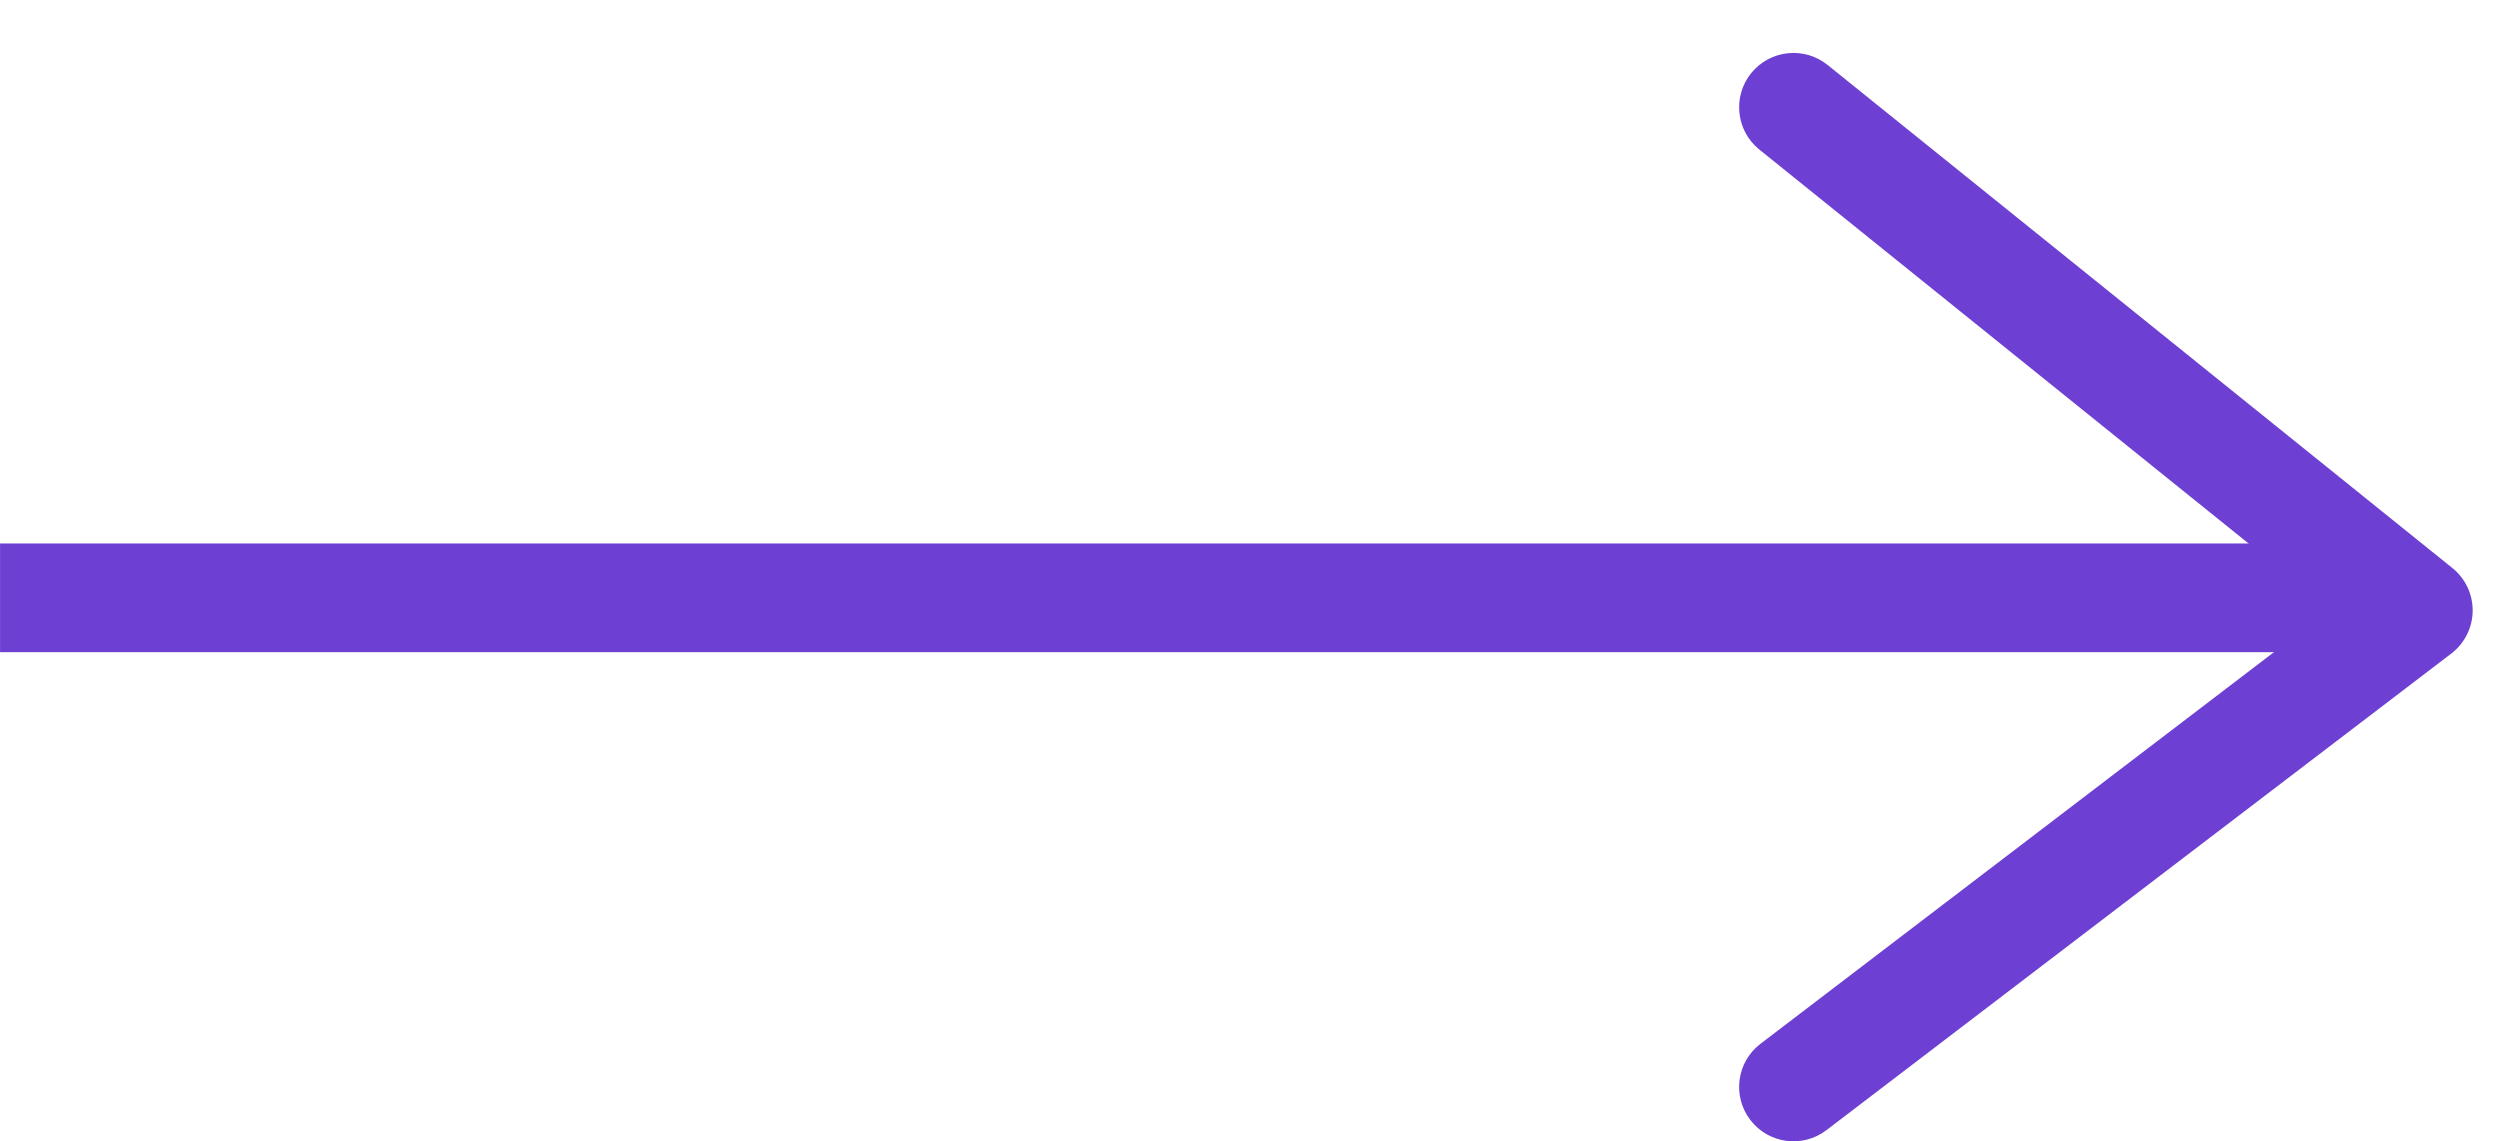 <svg width="46" height="21" viewBox="0 0 46 21" fill="none" xmlns="http://www.w3.org/2000/svg">
<path fill-rule="evenodd" clip-rule="evenodd" d="M44.001 12H0.001V10H44.001V12Z" fill="#6D3FD2"/>
<path fill-rule="evenodd" clip-rule="evenodd" d="M32.221 1.347C32.568 0.917 33.197 0.849 33.627 1.195L45.124 10.452C45.364 10.645 45.501 10.937 45.497 11.244C45.493 11.551 45.348 11.839 45.103 12.026L33.606 20.795C33.167 21.13 32.54 21.046 32.205 20.606C31.87 20.167 31.954 19.54 32.394 19.205L42.876 11.21L32.373 2.753C31.943 2.407 31.875 1.777 32.221 1.347Z" fill="#6D3FD2"/>
</svg>
